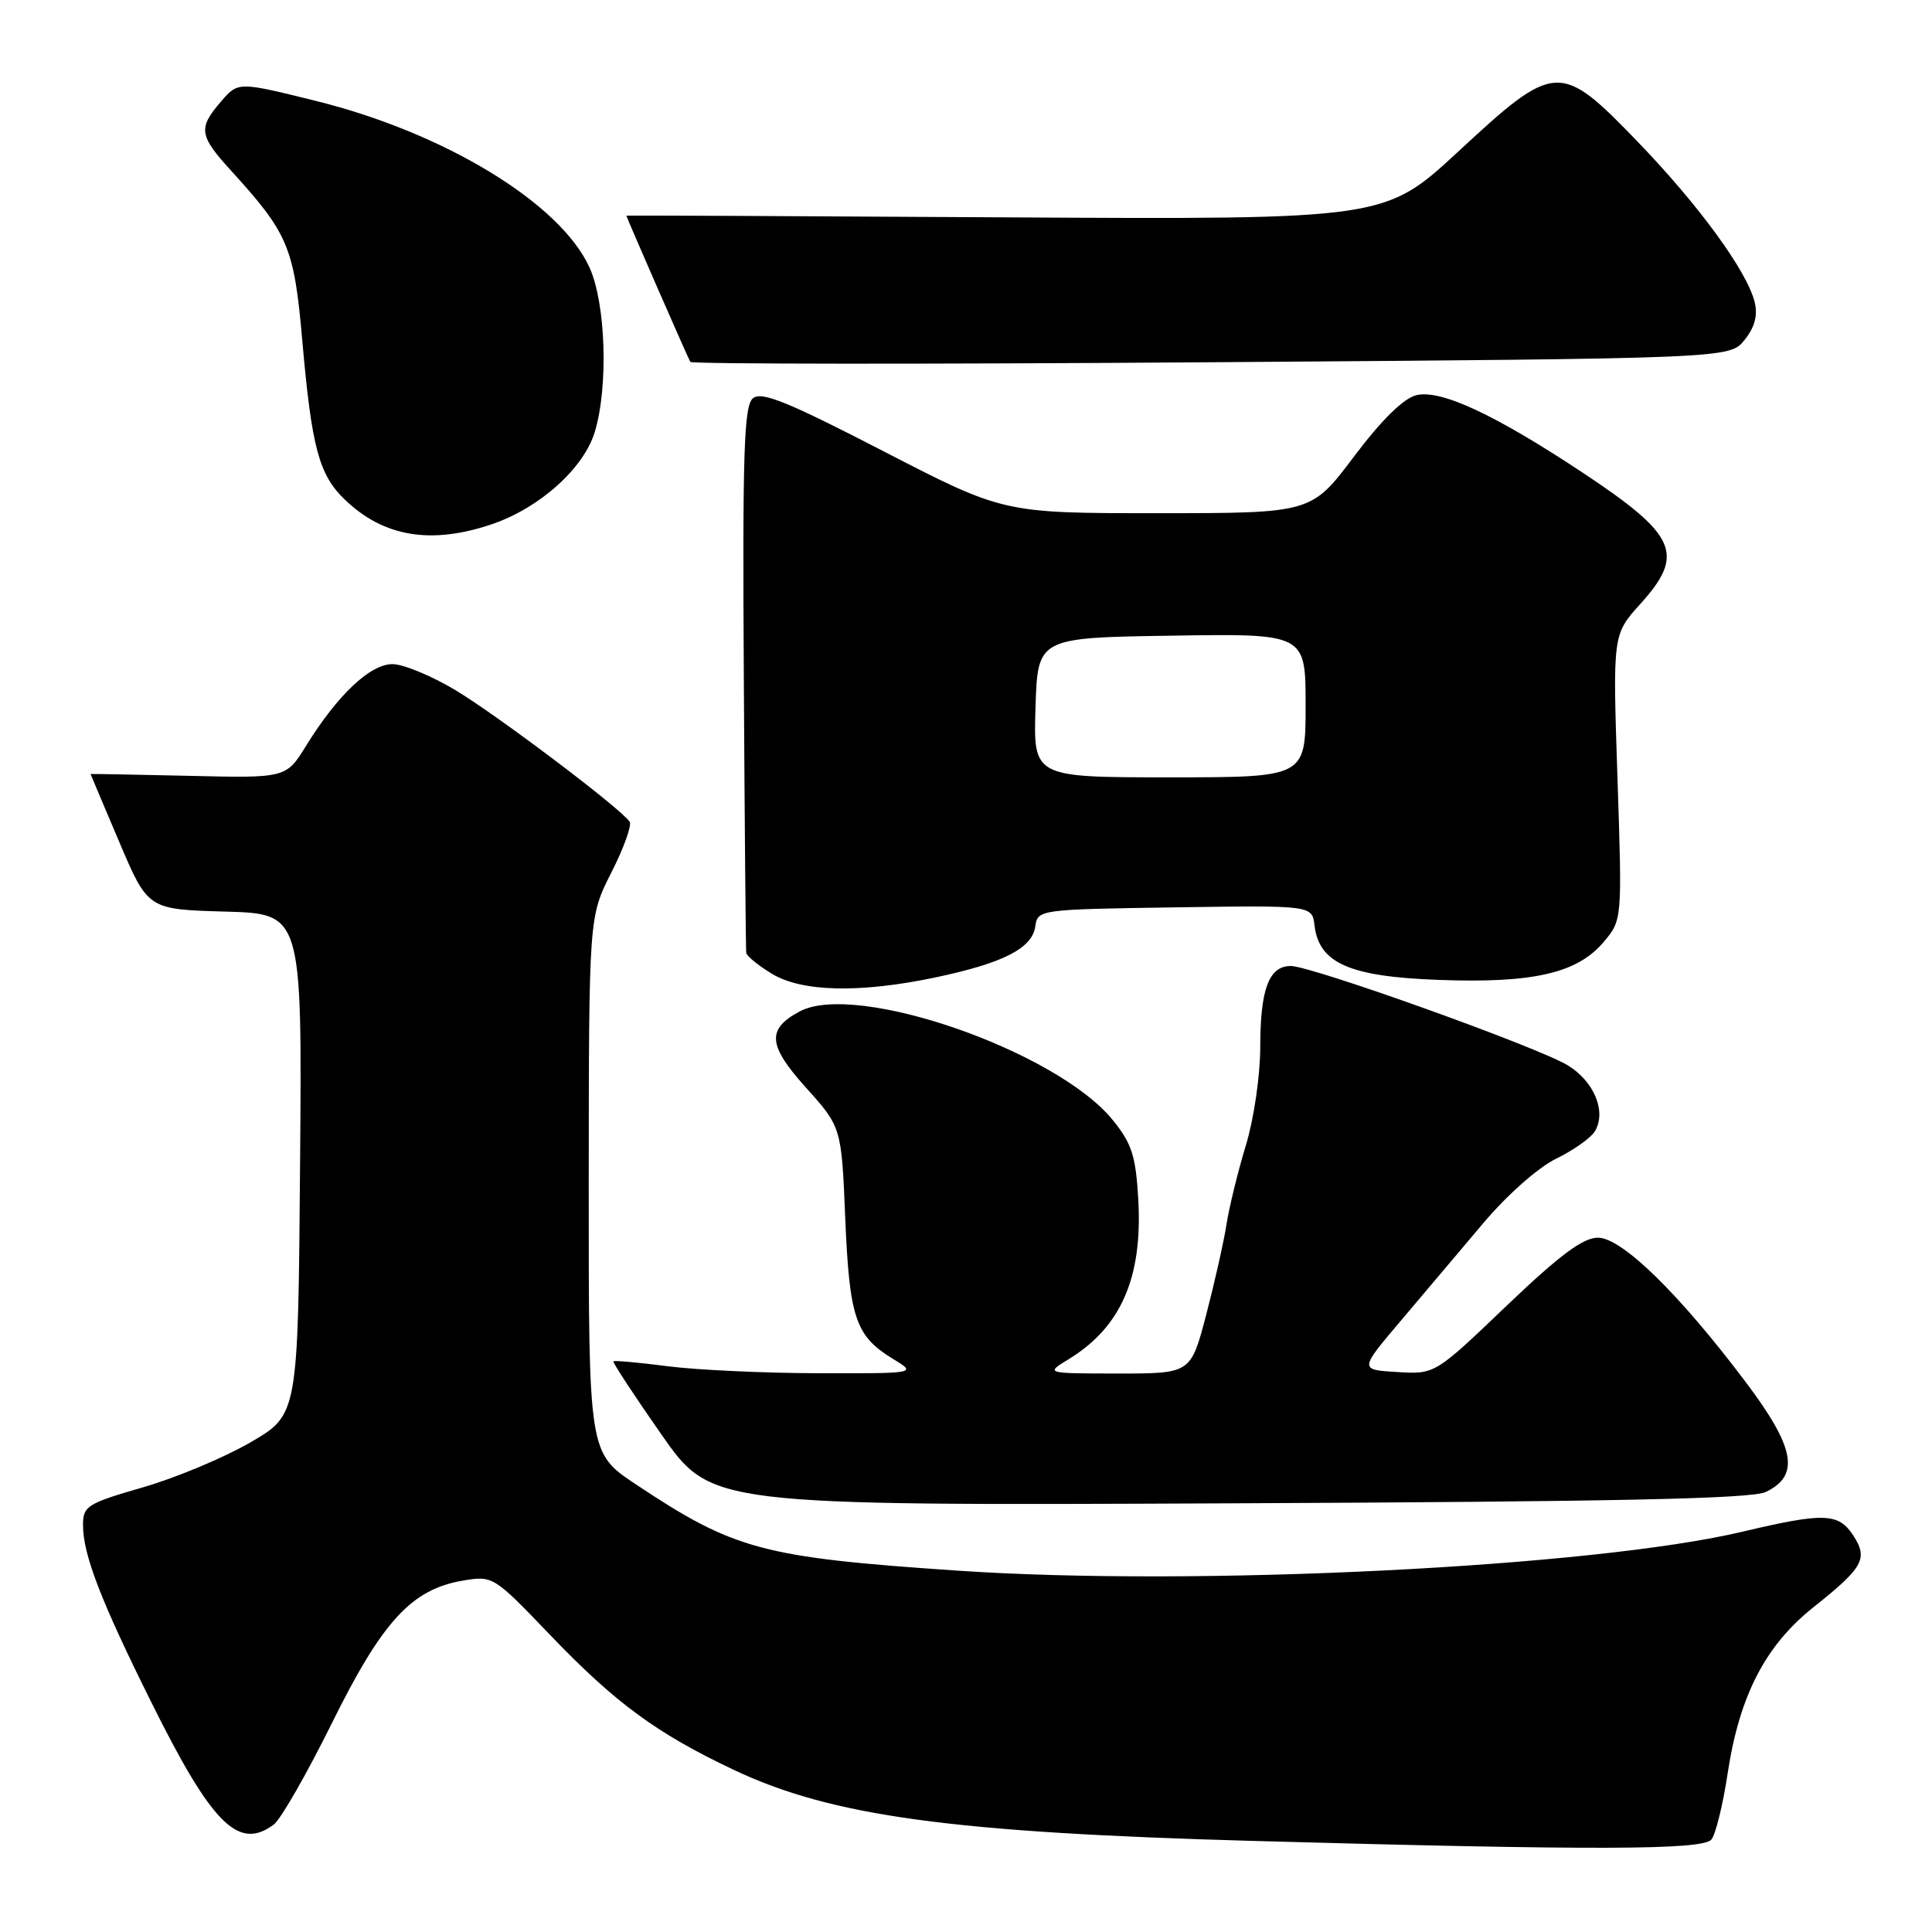 <?xml version="1.0" encoding="UTF-8" standalone="no"?>
<!DOCTYPE svg PUBLIC "-//W3C//DTD SVG 1.1//EN" "http://www.w3.org/Graphics/SVG/1.1/DTD/svg11.dtd" >
<svg xmlns="http://www.w3.org/2000/svg" xmlns:xlink="http://www.w3.org/1999/xlink" version="1.1" viewBox="0 0 256 256">
 <g >
 <path fill="currentColor"
d=" M 226.77 243.75 C 227.33 243.06 228.30 239.12 228.92 235.00 C 230.48 224.68 233.92 218.03 240.30 212.96 C 246.91 207.70 247.57 206.52 245.56 203.45 C 243.60 200.46 241.70 200.40 230.83 202.97 C 211.01 207.65 158.39 210.26 126.91 208.12 C 100.98 206.36 97.31 205.37 84.25 196.68 C 78.00 192.52 78.00 192.52 78.01 157.01 C 78.03 121.50 78.03 121.50 81.00 115.63 C 82.64 112.41 83.73 109.38 83.44 108.90 C 82.42 107.25 66.09 94.91 60.37 91.46 C 57.20 89.56 53.44 88.00 52.00 88.00 C 49.05 88.00 44.74 92.07 40.57 98.80 C 37.91 103.11 37.91 103.11 24.95 102.80 C 17.83 102.64 12.00 102.53 12.00 102.56 C 12.00 102.59 13.71 106.64 15.80 111.56 C 19.60 120.50 19.60 120.50 29.82 120.79 C 40.03 121.07 40.03 121.07 39.76 154.26 C 39.50 187.45 39.50 187.45 33.19 191.12 C 29.72 193.13 23.31 195.82 18.94 197.08 C 11.56 199.21 11.00 199.56 11.00 202.06 C 11.00 205.99 13.31 212.00 20.02 225.50 C 28.10 241.77 31.60 245.26 36.29 241.75 C 37.20 241.06 40.67 235.02 43.98 228.32 C 50.66 214.81 54.54 210.59 61.33 209.44 C 65.32 208.77 65.40 208.82 72.92 216.67 C 81.60 225.71 87.01 229.68 97.26 234.53 C 110.20 240.65 126.09 242.82 166.00 243.93 C 211.10 245.19 225.63 245.15 226.77 243.75 Z  M 233.96 197.70 C 238.53 195.52 237.87 191.84 231.36 183.19 C 222.53 171.45 214.91 164.00 211.74 164.00 C 209.75 164.00 206.68 166.29 199.60 173.05 C 190.13 182.11 190.13 182.11 185.12 181.80 C 180.11 181.50 180.11 181.50 185.62 175.00 C 188.64 171.43 193.58 165.59 196.58 162.03 C 199.70 158.34 203.82 154.69 206.20 153.53 C 208.50 152.41 210.80 150.78 211.33 149.90 C 212.89 147.32 211.25 143.31 207.75 141.17 C 203.84 138.77 173.80 128.00 171.03 128.00 C 168.15 128.00 167.00 131.03 166.99 138.68 C 166.99 142.51 166.15 148.25 165.08 151.78 C 164.03 155.23 162.87 159.96 162.51 162.28 C 162.15 164.60 160.93 169.99 159.82 174.25 C 157.78 182.00 157.78 182.00 148.14 182.00 C 138.50 181.99 138.50 181.99 141.59 180.11 C 148.53 175.87 151.41 169.29 150.83 158.97 C 150.50 153.17 149.98 151.54 147.46 148.43 C 140.04 139.26 113.43 130.02 105.96 134.02 C 101.57 136.37 101.74 138.49 106.76 144.08 C 111.50 149.35 111.50 149.35 112.00 161.42 C 112.55 174.64 113.36 177.03 118.31 180.05 C 121.50 181.99 121.50 181.99 108.50 181.96 C 101.35 181.95 92.36 181.53 88.52 181.04 C 84.67 180.54 81.42 180.25 81.28 180.38 C 81.15 180.52 84.01 184.88 87.63 190.06 C 94.23 199.50 94.23 199.50 162.82 199.20 C 213.95 198.98 232.07 198.60 233.96 197.70 Z  M 123.97 129.51 C 132.92 127.62 136.77 125.66 137.18 122.76 C 137.50 120.52 137.66 120.50 155.68 120.23 C 173.86 119.96 173.86 119.96 174.18 122.63 C 174.78 127.63 178.82 129.41 190.59 129.84 C 203.15 130.31 209.01 128.96 212.50 124.81 C 214.95 121.90 214.95 121.90 214.32 103.00 C 213.69 84.09 213.69 84.09 217.34 80.04 C 223.32 73.43 222.22 70.93 209.73 62.64 C 198.06 54.91 190.87 51.56 187.65 52.37 C 185.95 52.80 183.03 55.68 179.39 60.52 C 173.76 68.00 173.76 68.00 153.36 68.00 C 132.97 68.00 132.97 68.00 117.08 59.80 C 104.36 53.23 100.91 51.83 99.77 52.77 C 98.58 53.76 98.38 59.82 98.56 89.73 C 98.67 109.40 98.82 125.84 98.88 126.26 C 98.95 126.69 100.46 127.92 102.25 129.01 C 106.24 131.45 113.92 131.62 123.97 129.51 Z  M 65.21 69.45 C 71.53 67.29 77.37 62.04 78.82 57.21 C 80.63 51.18 80.27 40.19 78.11 35.44 C 74.24 26.91 58.86 17.56 41.73 13.34 C 31.55 10.82 31.55 10.82 29.27 13.47 C 26.24 16.99 26.38 17.96 30.58 22.57 C 38.20 30.93 38.97 32.75 40.05 45.07 C 41.30 59.35 42.26 62.92 45.73 66.24 C 50.88 71.16 57.14 72.19 65.21 69.45 Z  M 231.15 45.06 C 232.50 43.39 232.93 41.82 232.51 40.06 C 231.54 36.00 225.14 27.21 217.00 18.78 C 206.72 8.13 206.09 8.16 193.26 20.05 C 183.50 29.09 183.50 29.09 133.25 28.80 C 105.61 28.63 83.00 28.53 83.00 28.58 C 83.00 28.78 91.17 47.47 91.47 47.95 C 91.66 48.25 122.72 48.27 160.49 48.00 C 229.18 47.50 229.18 47.50 231.15 45.06 Z  M 137.21 93.75 C 137.50 84.50 137.50 84.50 155.25 84.23 C 173.00 83.95 173.00 83.95 173.00 93.48 C 173.00 103.00 173.00 103.00 154.96 103.00 C 136.92 103.00 136.92 103.00 137.21 93.75 Z "/>
</g>
</svg>
